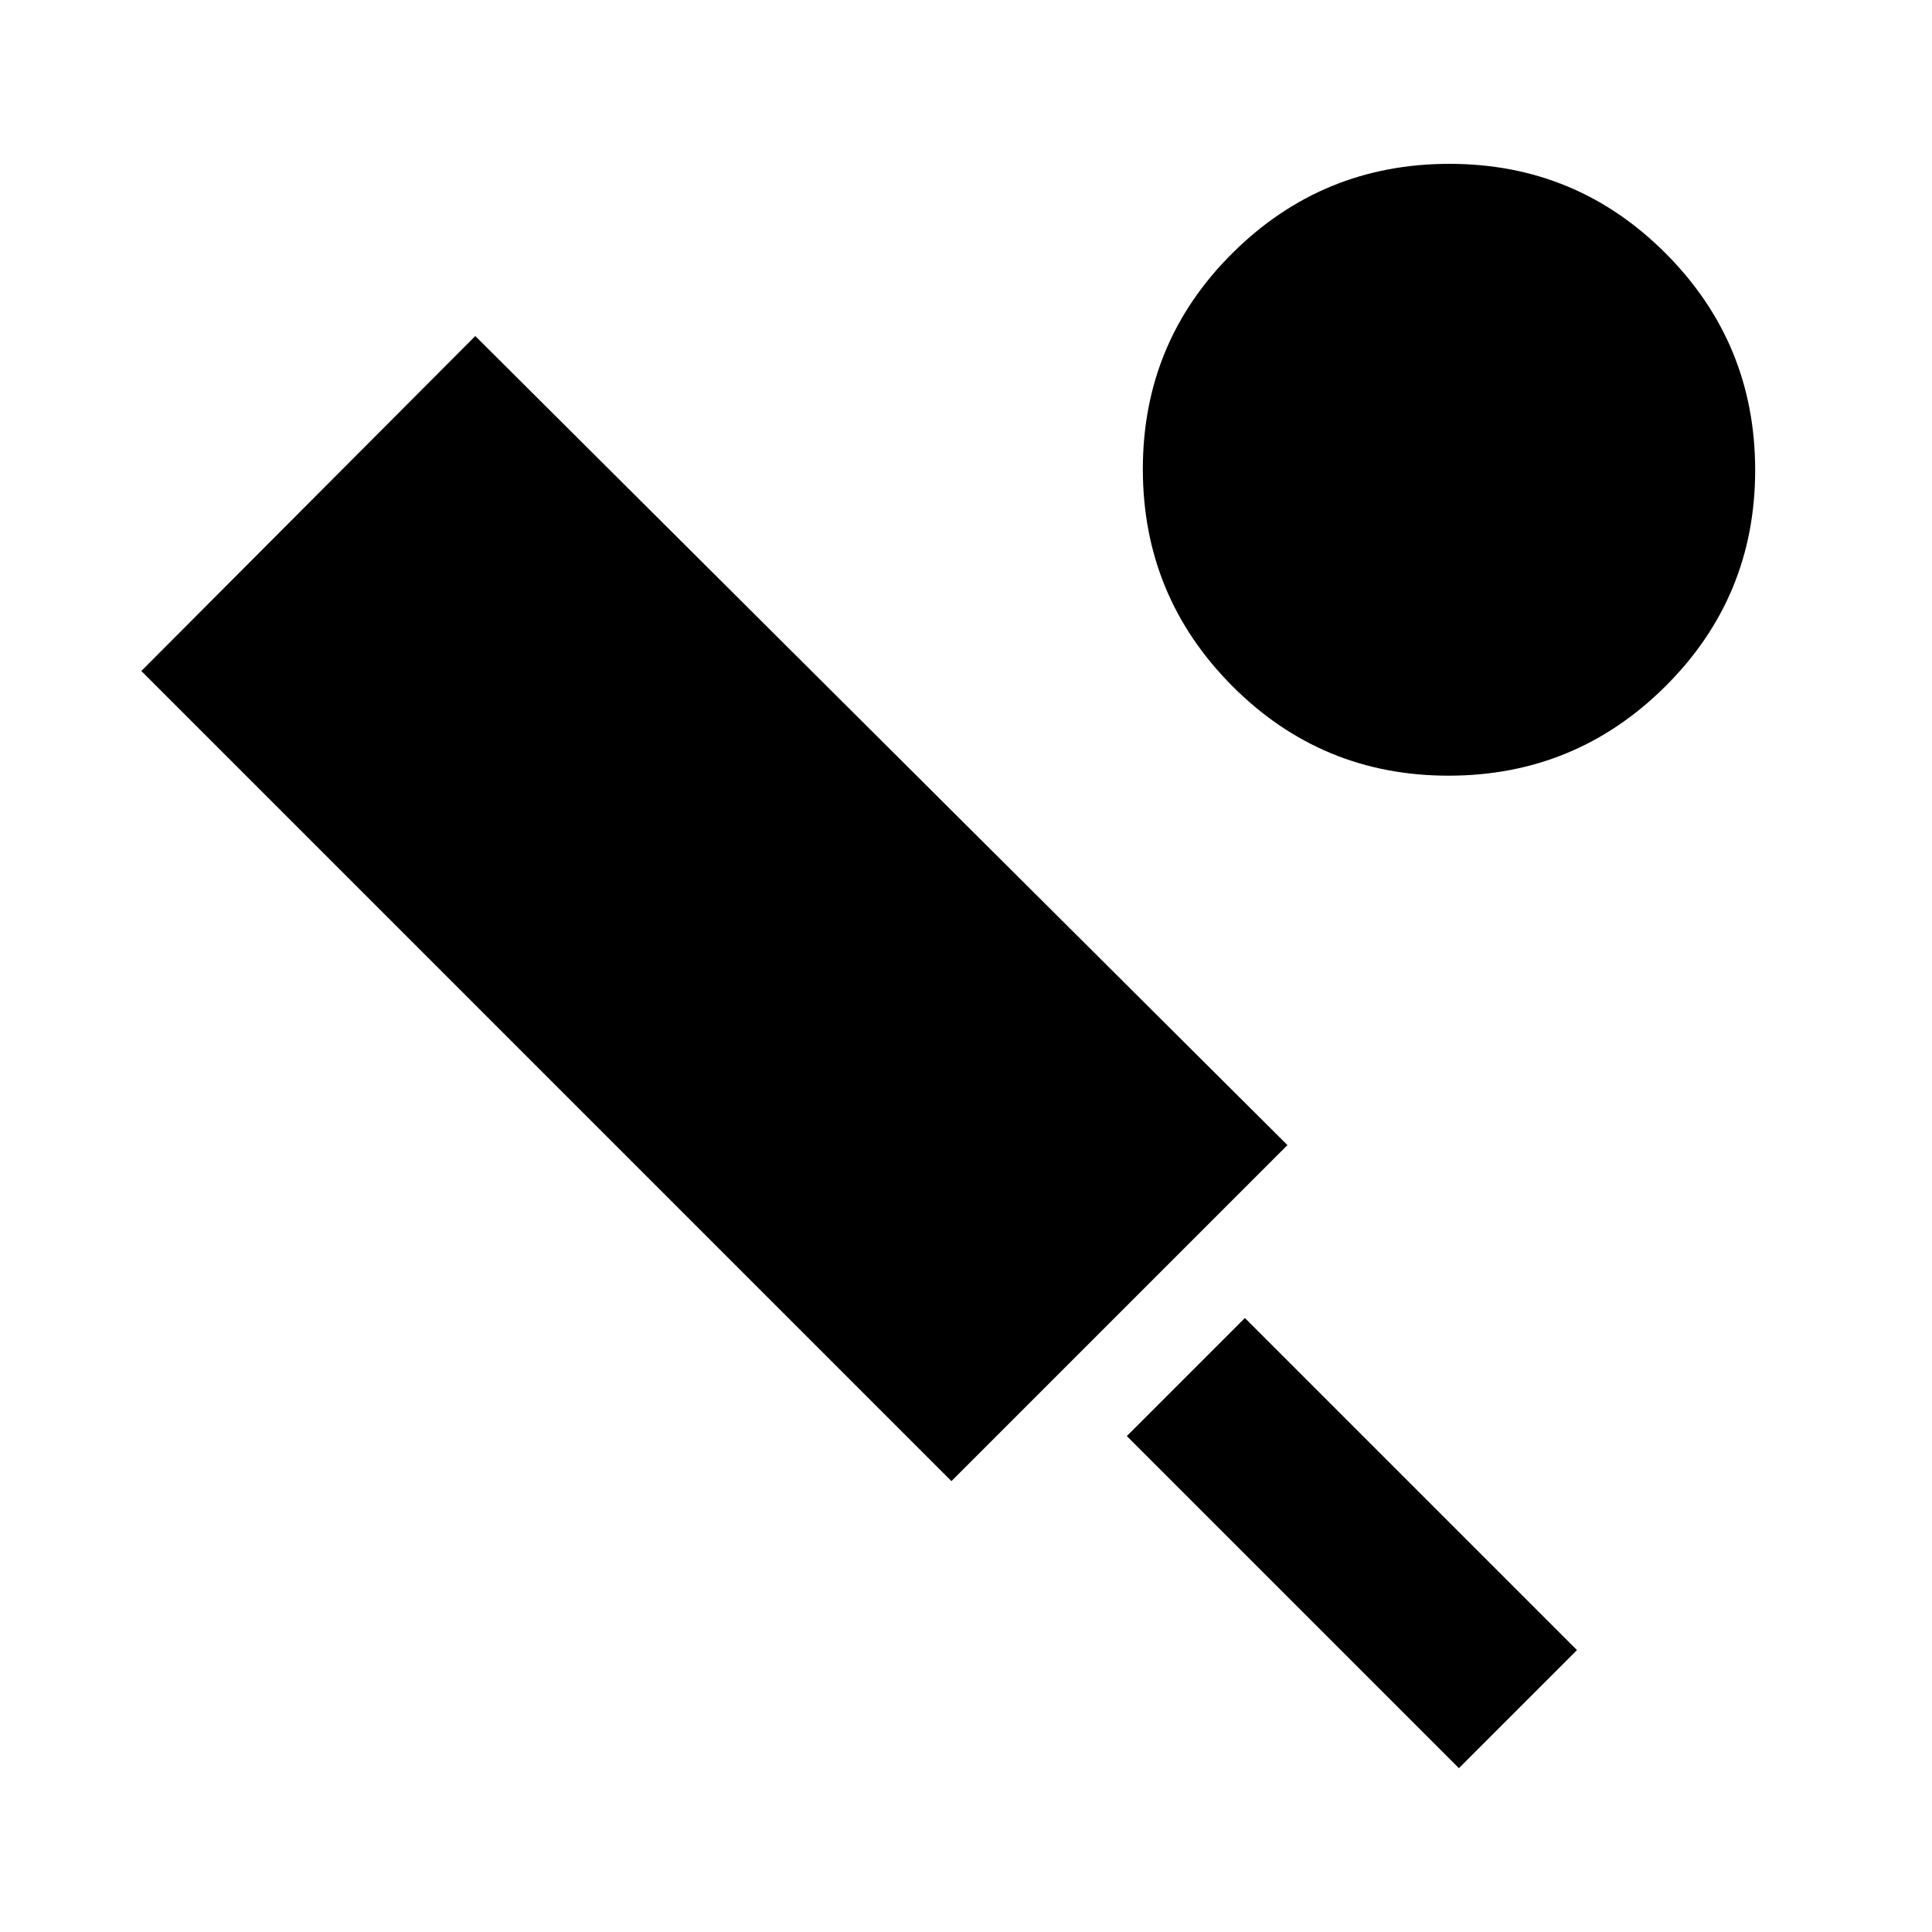 <svg xmlns="http://www.w3.org/2000/svg" height="20" viewBox="0 -960 960 960" width="20"><path d="M472.76-224.04 70.22-626.59l165.95-166.43L639.72-391 472.76-224.04ZM724.93-81.41 559.91-246.43l58.66-58.66 165.02 165.02-58.66 58.66Zm-5.16-493.16q-63.12 0-107.51-44.61-44.39-44.62-44.39-107.74t44.62-107.4q44.62-44.27 107.74-44.27t107.51 44.57q44.39 44.57 44.39 107.62 0 63.05-44.62 107.44t-107.74 44.39Z"/></svg>